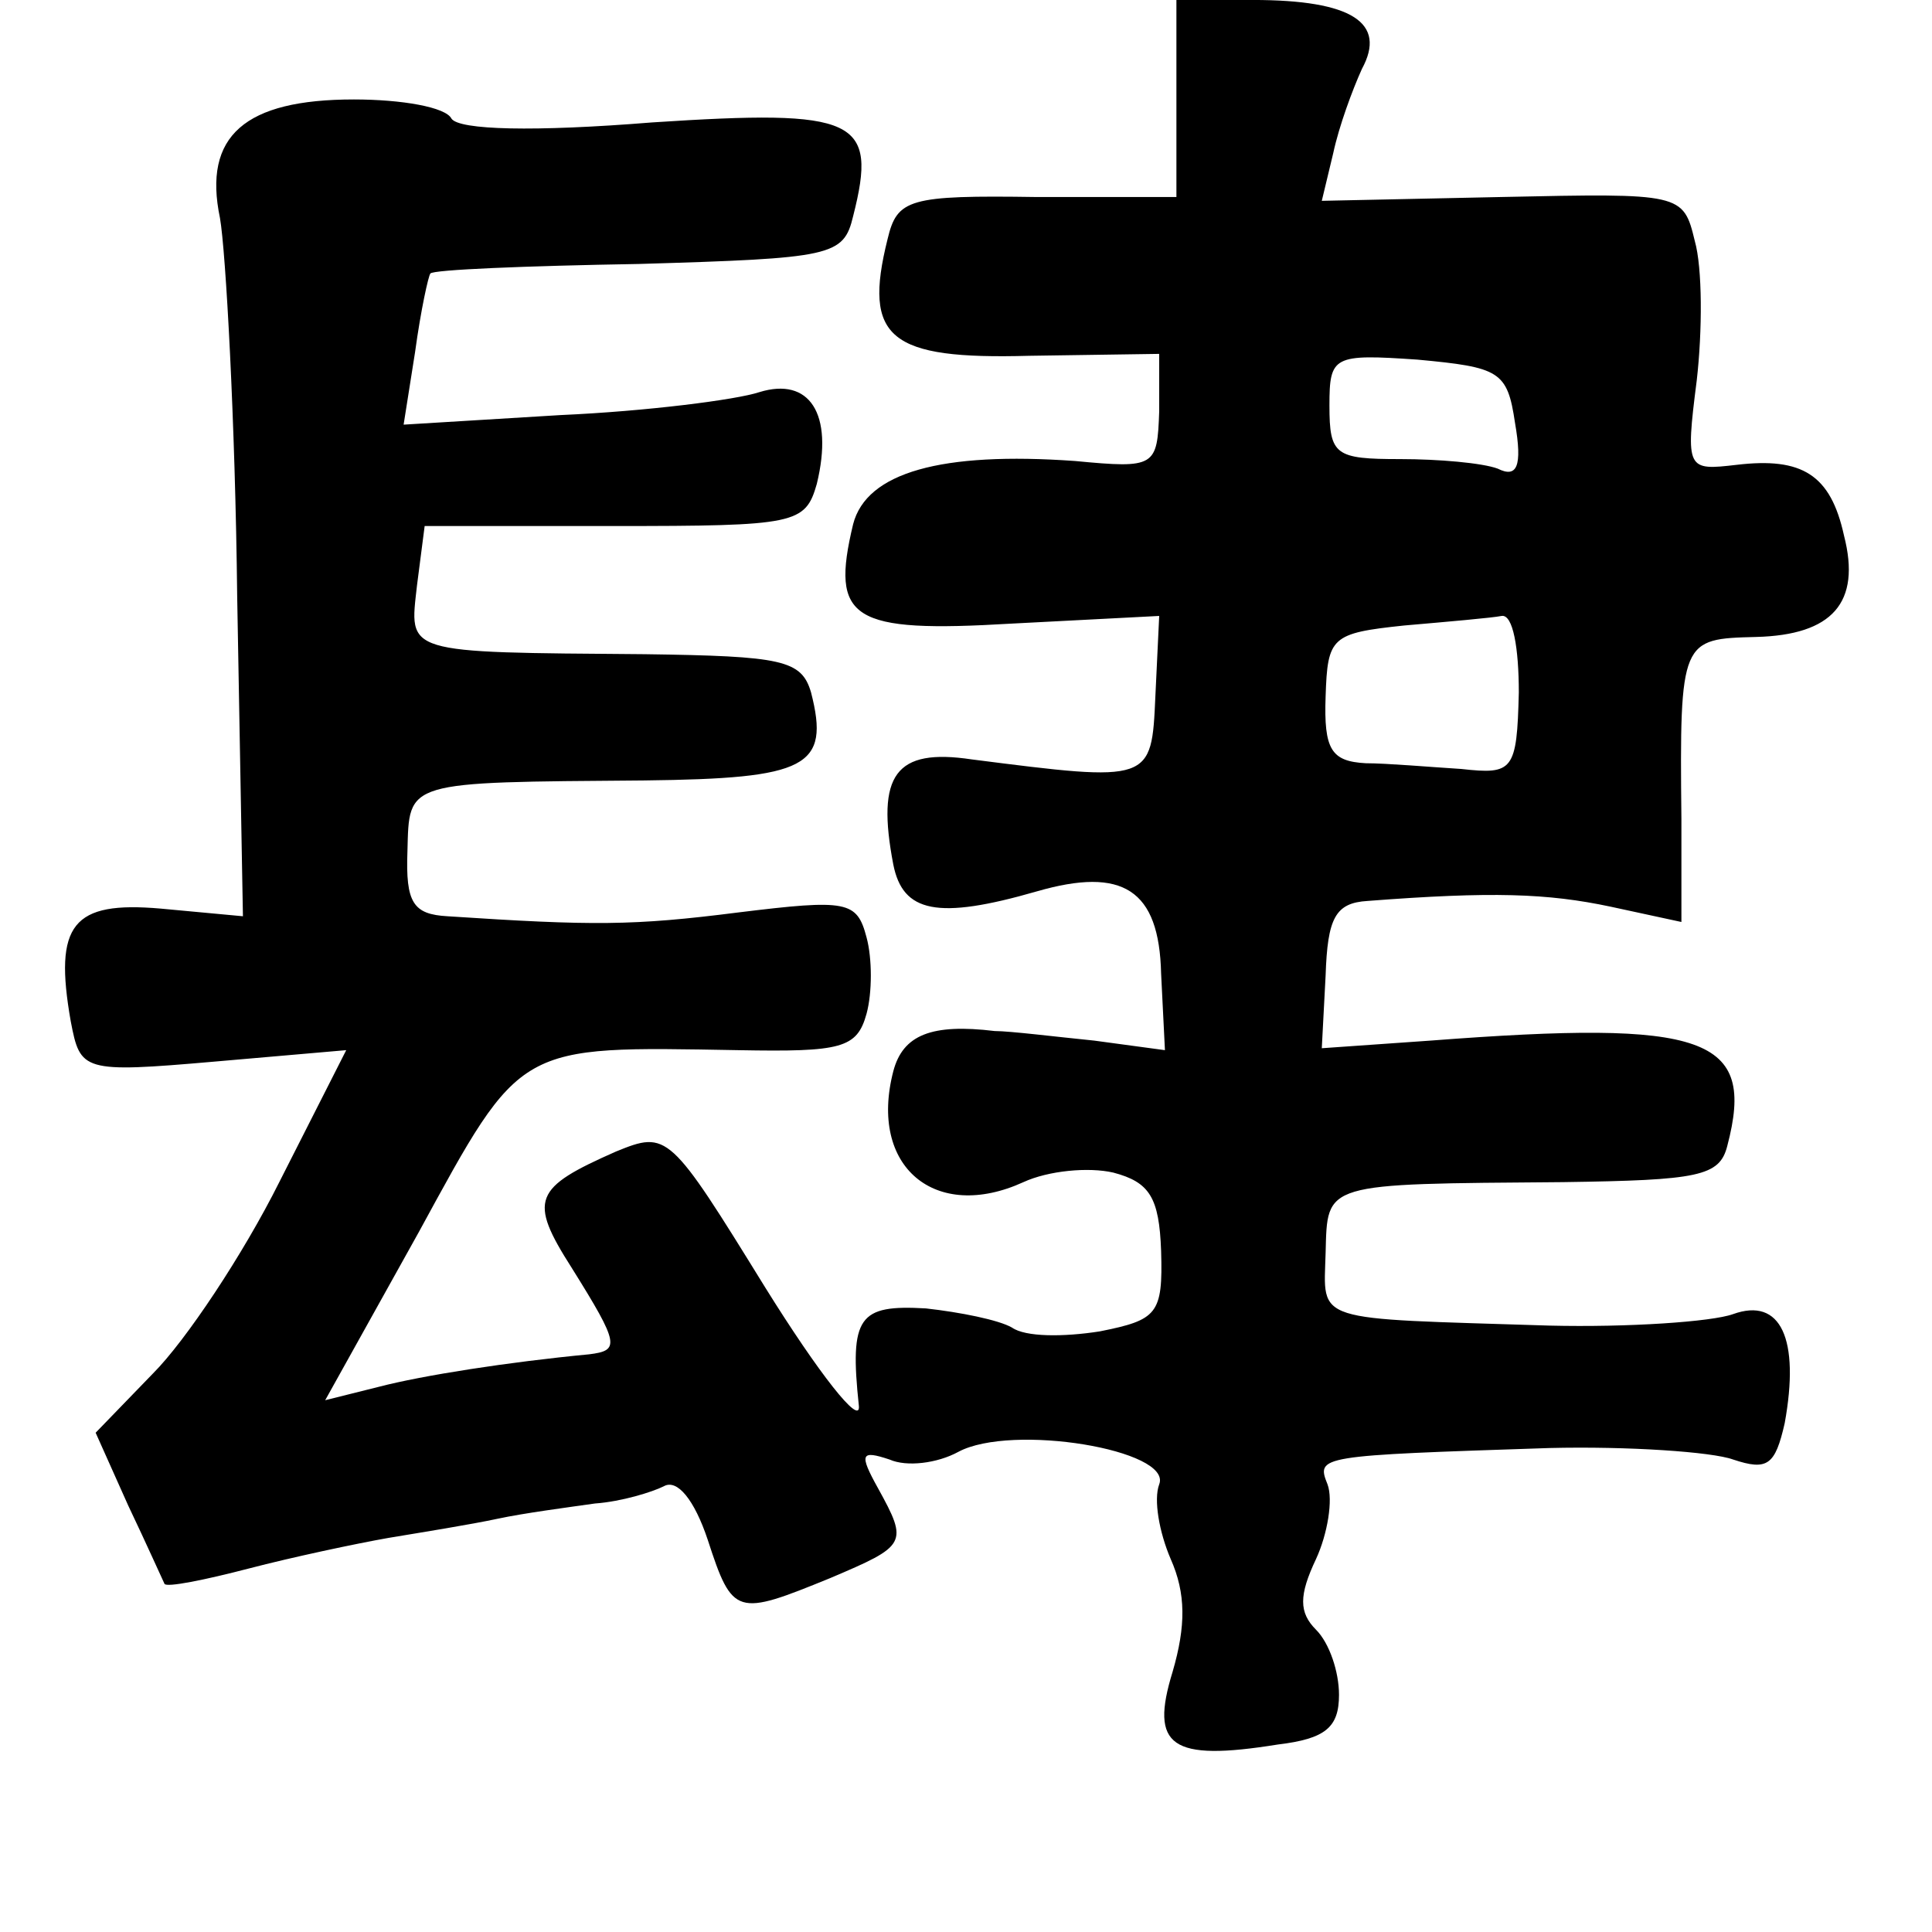<?xml version="1.0" standalone="no"?>
<!DOCTYPE svg PUBLIC "-//W3C//DTD SVG 20010904//EN"
 "http://www.w3.org/TR/2001/REC-SVG-20010904/DTD/svg10.dtd">
<svg version="1.0" xmlns="http://www.w3.org/2000/svg"
 width="101pt" height="101pt" viewBox="0 0 101 101"
 preserveAspectRatio="xMidYMid meet">
<g transform="translate(0,101) scale(0.1,-0.1)"
fill="#000000" stroke="none">
<path d="M615 959 l0 -52 -73 0 c-67 1 -73 -1 -78 -22 -13 -52 1 -63 74 -61
l68 1 0 -30 c-1 -29 -2 -30 -44 -26 -70 5 -109 -6 -116 -33 -12 -50 -1 -57 83
-52 l77 4 -2 -42 c-2 -45 -2 -45 -96 -33 -40 6 -50 -8 -41 -55 5 -25 23 -29
75 -14 45 13 64 1 65 -43 l2 -40 -37 5 c-20 2 -44 5 -52 5 -33 4 -48 -2 -53
-21 -13 -50 22 -79 68 -58 13 6 34 8 47 5 19 -5 24 -13 25 -41 1 -33 -2 -36
-32 -42 -19 -3 -39 -3 -46 2 -7 4 -27 8 -45 10 -35 2 -40 -4 -35 -51 1 -11
-21 17 -49 62 -50 81 -51 82 -78 71 -43 -19 -46 -25 -23 -61 25 -40 25 -43 9
-45 -42 -4 -87 -11 -110 -17 l-28 -7 49 88 c54 99 51 97 167 95 54 -1 62 1 67
19 3 11 3 29 0 40 -5 19 -10 20 -67 13 -55 -7 -76 -7 -152 -2 -18 1 -22 7 -21
34 1 37 -2 36 124 37 85 1 97 7 87 46 -5 17 -15 19 -87 20 -127 1 -123 0 -119
36 l4 31 99 0 c95 0 100 1 106 22 9 37 -4 56 -30 48 -12 -4 -59 -10 -104 -12
l-82 -5 6 38 c3 22 7 40 8 41 1 2 50 4 109 5 101 3 107 4 112 25 13 51 2 56
-105 49 -62 -5 -101 -4 -105 2 -3 6 -26 10 -51 10 -57 0 -79 -19 -70 -62 3
-17 8 -106 9 -198 l3 -167 -43 4 c-46 4 -56 -8 -47 -59 5 -26 6 -27 75 -21
l69 6 -35 -69 c-19 -38 -49 -83 -66 -100 l-30 -31 17 -38 c10 -21 18 -39 19
-41 1 -2 21 2 44 8 23 6 56 13 73 16 18 3 43 7 57 10 14 3 37 6 51 8 14 1 30
6 36 9 7 4 16 -7 23 -28 13 -40 15 -40 64 -20 40 17 41 18 25 47 -10 18 -9 20
6 15 9 -4 25 -2 36 4 28 15 112 1 105 -17 -3 -8 0 -25 6 -39 8 -18 8 -35 1
-59 -12 -39 -1 -47 55 -38 25 3 32 9 32 26 0 12 -5 27 -12 34 -9 9 -9 18 0 37
6 13 9 31 6 39 -6 15 -5 15 116 19 41 1 85 -2 96 -6 18 -6 22 -3 27 19 8 44
-2 66 -27 57 -11 -4 -55 -7 -96 -6 -125 4 -118 1 -117 38 1 37 -2 36 124 37
71 1 82 3 86 19 15 57 -11 66 -155 55 l-57 -4 2 38 c1 30 5 38 22 39 65 5 94
4 127 -3 l37 -8 0 54 c-1 94 0 94 39 95 40 1 55 18 46 53 -7 32 -22 41 -56 37
-26 -3 -27 -3 -21 44 3 26 3 59 -1 73 -6 25 -7 25 -101 23 l-94 -2 6 25 c3 14
10 33 15 44 13 24 -5 36 -57 36 l-40 0 0 -51z m177 -170 c4 -23 1 -29 -9 -24
-8 3 -31 5 -51 5 -34 0 -37 2 -37 28 0 26 2 27 46 24 43 -4 47 -6 51 -33z m2
-141 c-1 -41 -3 -43 -30 -40 -16 1 -39 3 -50 3 -18 1 -22 7 -21 35 1 31 3 33
41 37 23 2 46 4 51 5 6 1 9 -17 9 -40z"/>
</g>
</svg>
